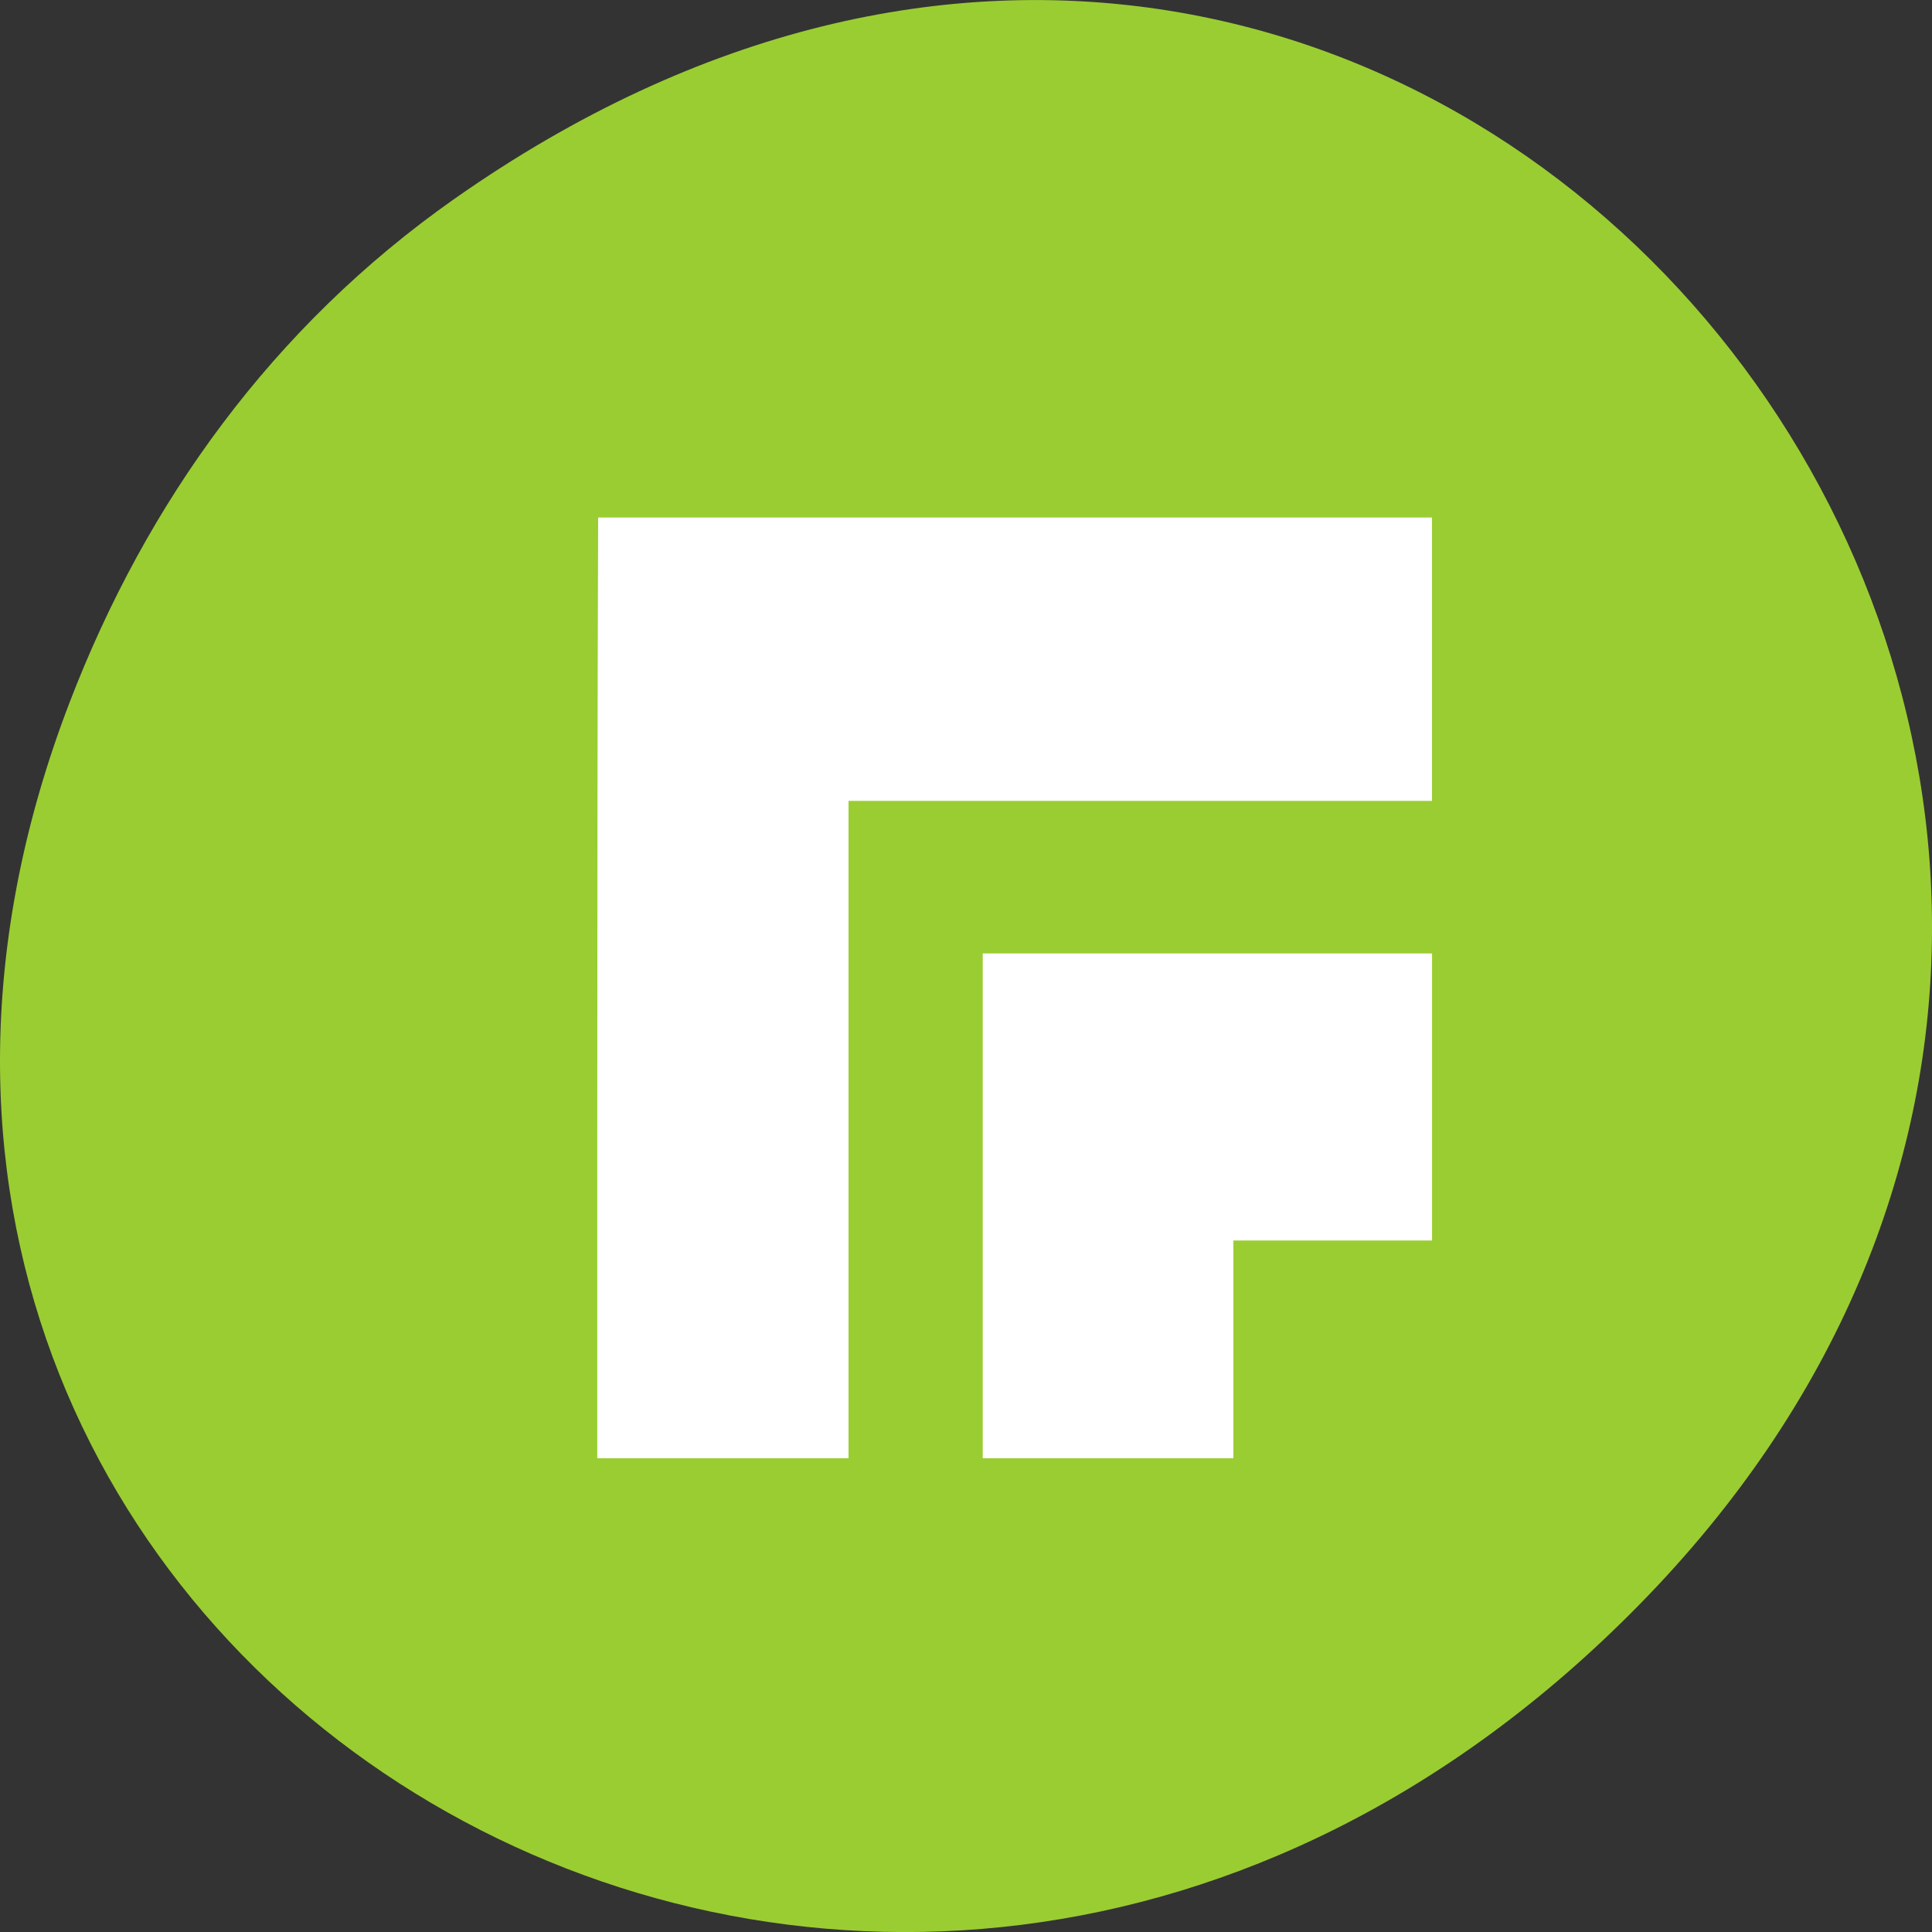 <svg xmlns="http://www.w3.org/2000/svg" viewBox="0 0 256 256"><rect x="0" y="0" width="256" height="256" fill="#333333" stroke="none"/><defs><clipPath><path d="m 148 97 h 77.63 v 24 h -77.62"/></clipPath><clipPath><path d="m 171 132 h 54.625 v 24 h -54.625"/></clipPath><clipPath><path d="m 74 56.824 h 129 v 139.69 h -129"/></clipPath><clipPath><path d="m 27.707 56.824 h 82.29 v 139.69 h -82.29"/></clipPath></defs><g transform="translate(0 -796.36)"><path d="m 60.17 822.74 c 130.93 -92.05 263.6 77.948 156.91 186.39 -100.51 102.17 -256.68 7.449 -207.86 -119.69 10.185 -26.526 26.914 -49.802 50.948 -66.7 z" style="fill:#9acd32;color:#000"/><path d="m 9.01 552.95 c -0.528 98.73 -0.529 197.46 -0.607 296.21 v 150.56 h 171.62 v -275.97 v -36.22 h 45.833 h 352.69 v -134.57 z m 262.68 207.02 v 239.76 h 171.2 v -103.42 h 135.68 v -136.33 z" transform="matrix(0.194 0 0 0.279 77.51 710.66)" style="fill:#fff"/></g></svg>